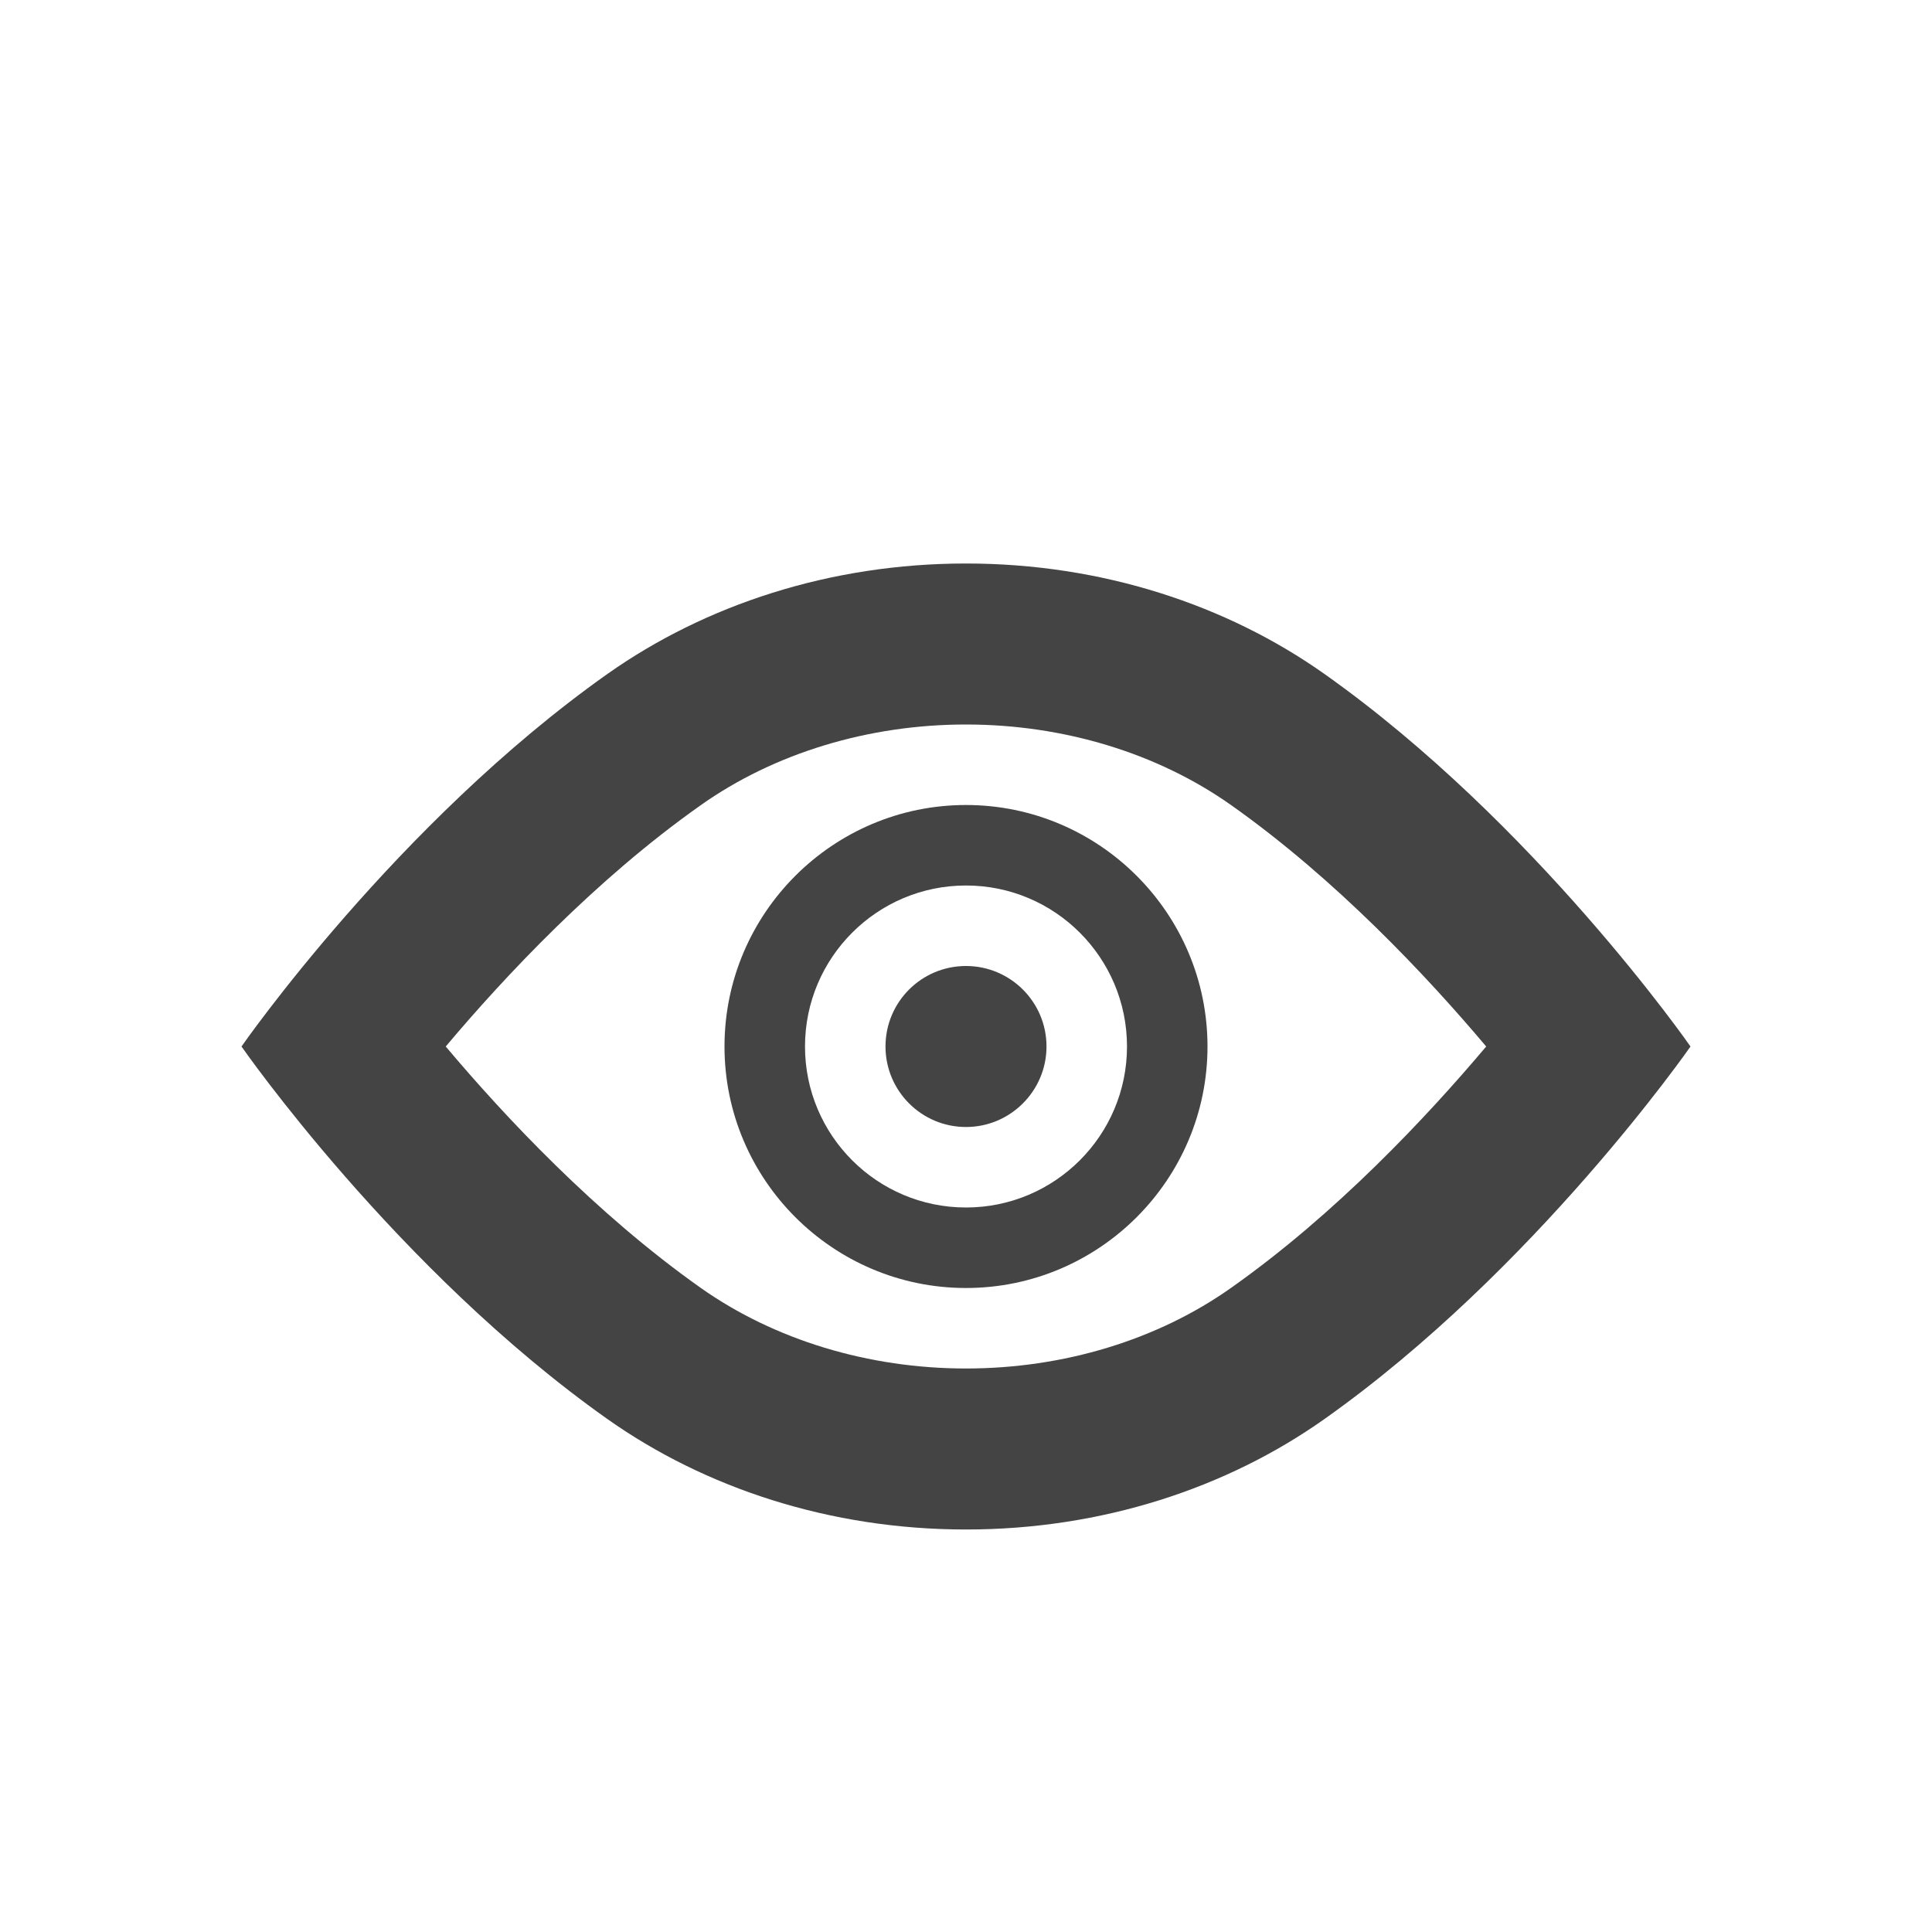 <?xml version="1.0" encoding="utf-8"?>
<!-- Generated by IcoMoon.io -->
<!DOCTYPE svg PUBLIC "-//W3C//DTD SVG 1.1//EN" "http://www.w3.org/Graphics/SVG/1.1/DTD/svg11.dtd">
<svg version="1.1" xmlns="http://www.w3.org/2000/svg" xmlns:xlink="http://www.w3.org/1999/xlink" width="24" height="24" viewBox="0 0 24 24">
<path fill="#444444" d="M12 9c1.211 0 2.381 0.355 3.297 1.004 1.301 0.92 2.43 2.124 3.165 2.996-0.735 0.872-1.864 2.077-3.166 2.996-0.915 0.649-2.085 1.004-3.296 1.004s-2.382-0.355-3.299-1.004c-1.301-0.92-2.43-2.124-3.164-2.996 0.734-0.872 1.863-2.076 3.164-2.995 0.917-0.65 2.088-1.005 3.299-1.005zM12 7c-1.691 0-3.242 0.516-4.453 1.371-2.619 1.852-4.547 4.629-4.547 4.629s1.928 2.777 4.547 4.629c1.211 0.855 2.762 1.371 4.453 1.371s3.242-0.516 4.451-1.371c2.619-1.852 4.549-4.629 4.549-4.629s-1.93-2.777-4.549-4.629c-1.209-0.855-2.76-1.371-4.451-1.371z"></path>
<path fill="#444444" d="M12 12c-0.553 0-1 0.447-1 1 0 0.551 0.447 1 1 1 0.551 0 1-0.449 1-1 0-0.553-0.449-1-1-1z"></path>
<path fill="#444444" d="M12 16c-1.654 0-3-1.346-3-3s1.346-3 3-3 3 1.346 3 3-1.346 3-3 3zM12 11c-1.104 0-2 0.896-2 2s0.896 2 2 2 2-0.896 2-2-0.896-2-2-2z"></path>
</svg>
